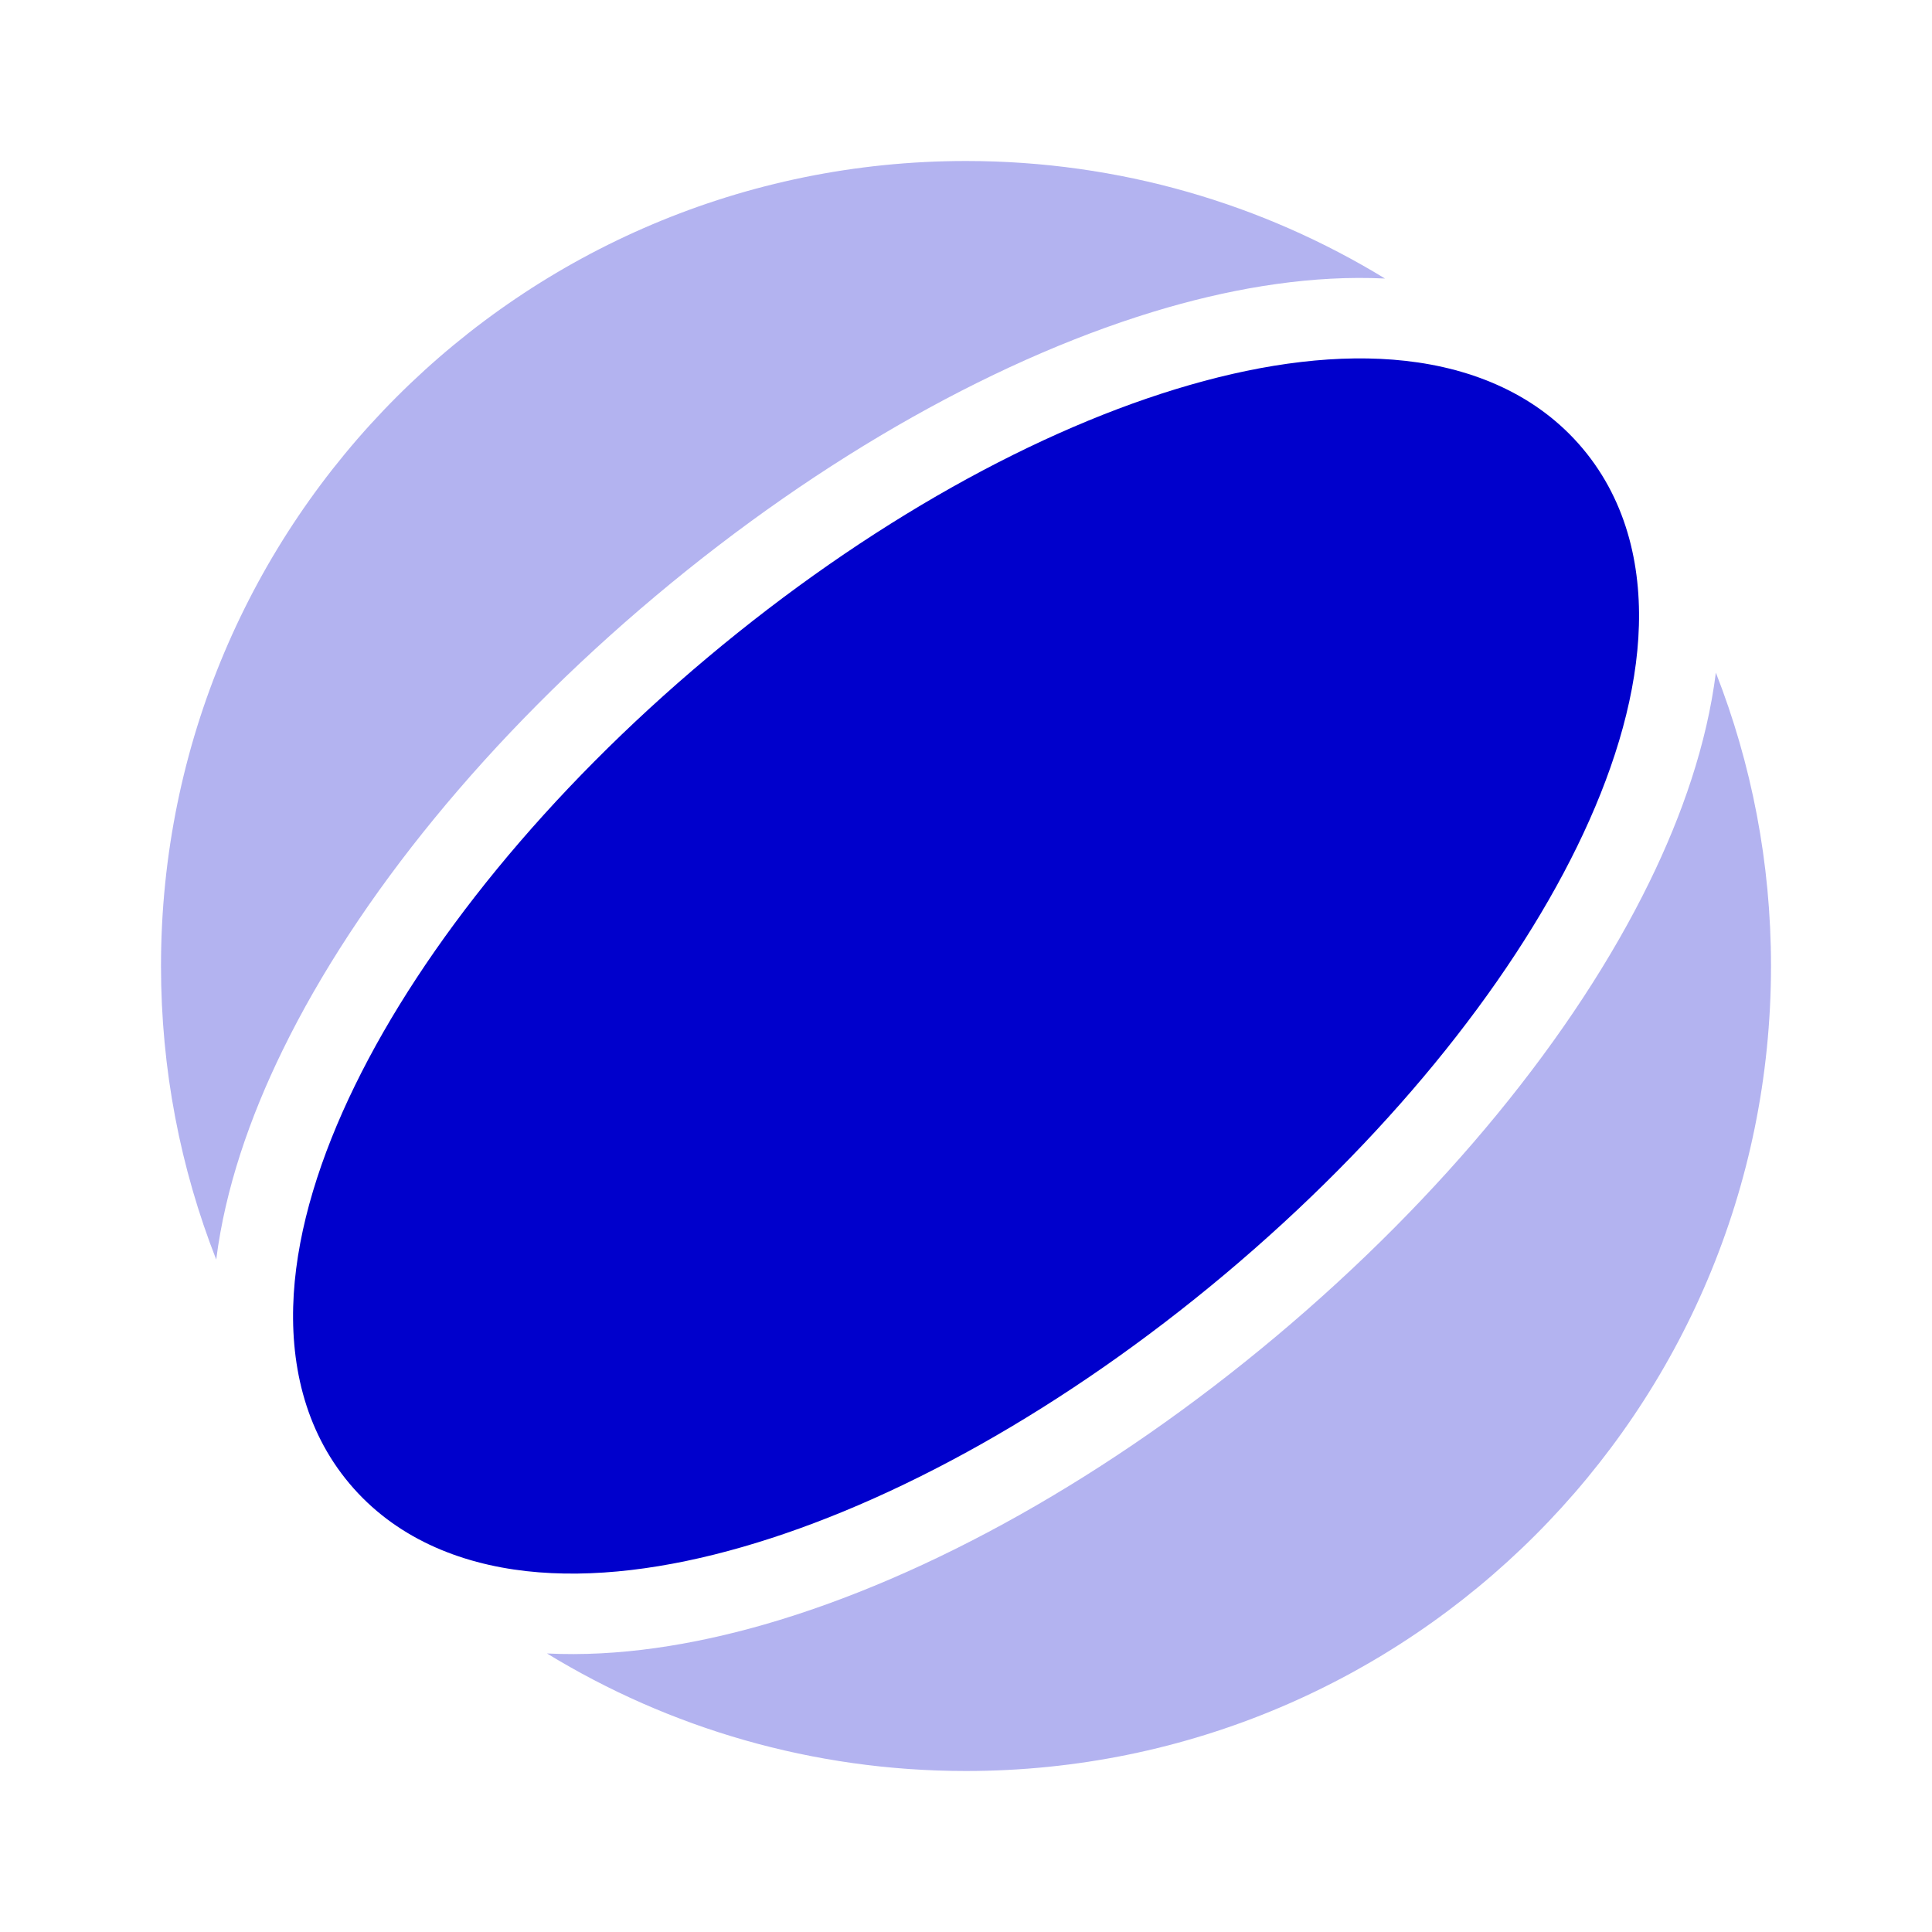 <svg width="24" height="24" viewBox="0 0 24 24" fill="none" xmlns="http://www.w3.org/2000/svg">
<g opacity="0.3">
<path d="M2 12C2 6.477 6.477 2 12 2C13.907 2 15.689 2.534 17.205 3.46C16.319 3.417 15.397 3.564 14.505 3.82C12.466 4.407 10.211 5.669 8.144 7.404C6.077 9.138 4.442 11.139 3.511 13.046C3.103 13.881 2.797 14.766 2.686 15.647C2.243 14.517 2 13.287 2 12Z" fill="#0000CC"/>
<path d="M6.795 20.54C8.311 21.466 10.093 22 12 22C17.523 22 22 17.523 22 12C22 10.714 21.757 9.485 21.315 8.356C21.204 9.237 20.899 10.12 20.491 10.954C19.559 12.861 17.924 14.862 15.858 16.596C13.791 18.331 11.536 19.593 9.496 20.18C8.604 20.436 7.681 20.584 6.795 20.54Z" fill="#0000CC"/>
</g>
<path fill-rule="evenodd" clip-rule="evenodd" d="M17.464 4.483C18.298 4.577 19.097 4.9 19.661 5.572C20.225 6.244 20.405 7.087 20.352 7.925C20.3 8.755 20.02 9.639 19.592 10.515C18.735 12.269 17.2 14.164 15.215 15.83C13.229 17.496 11.096 18.679 9.22 19.218C8.283 19.488 7.364 19.61 6.537 19.517C5.703 19.423 4.904 19.1 4.34 18.428C3.776 17.756 3.597 16.913 3.649 16.075C3.701 15.245 3.981 14.361 4.409 13.485C5.266 11.731 6.801 9.836 8.787 8.17C10.772 6.504 12.905 5.321 14.781 4.782C15.718 4.512 16.637 4.39 17.464 4.483Z" fill="#0000CC"/>
</svg>
